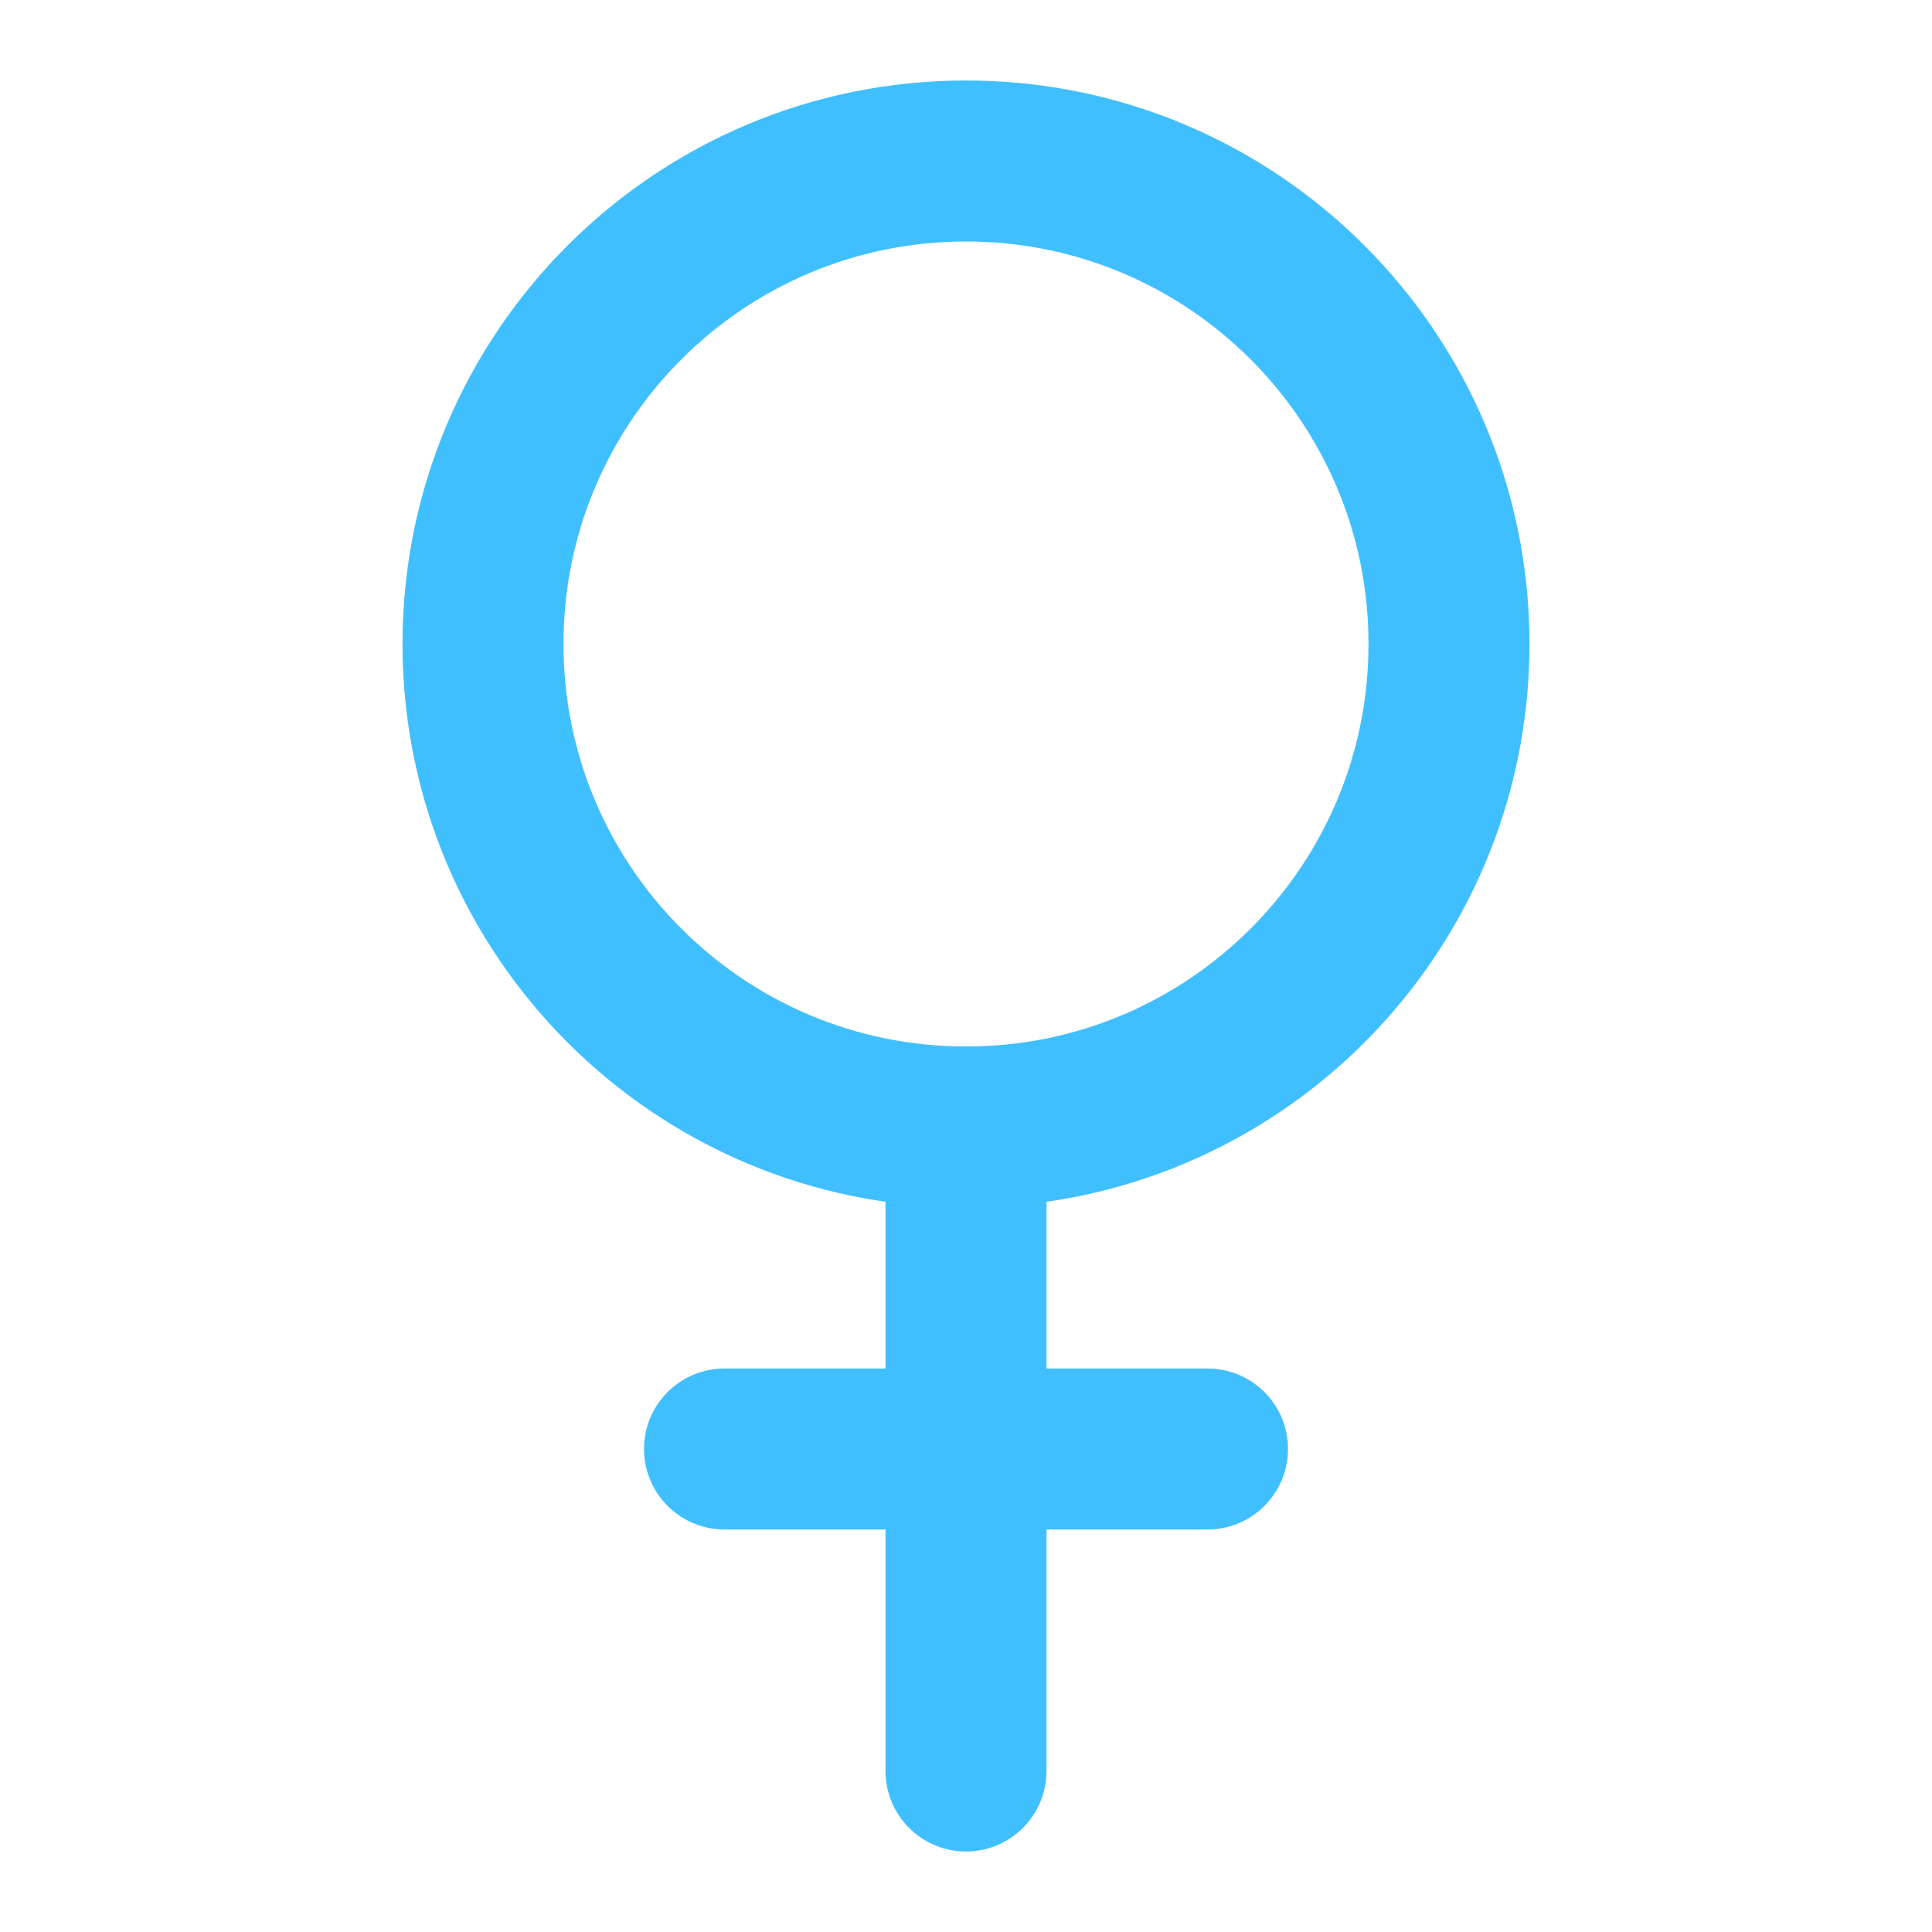 <svg width="24" height="24" viewBox="0 0 24 24" fill="none" xmlns="http://www.w3.org/2000/svg">
<path d="M12 14C15.314 14 18 11.314 18 8C18 4.686 15.314 2 12 2C8.686 2 6 4.686 6 8C6 11.314 8.686 14 12 14Z" stroke="#40BFFF" stroke-width="2" stroke-linecap="round" stroke-linejoin="round"/>
<path d="M12 14V22" stroke="#40BFFF" stroke-width="2" stroke-linecap="round" stroke-linejoin="round"/>
<path d="M9 18H15" stroke="#40BFFF" stroke-width="2" stroke-linecap="round" stroke-linejoin="round"/>
</svg>
